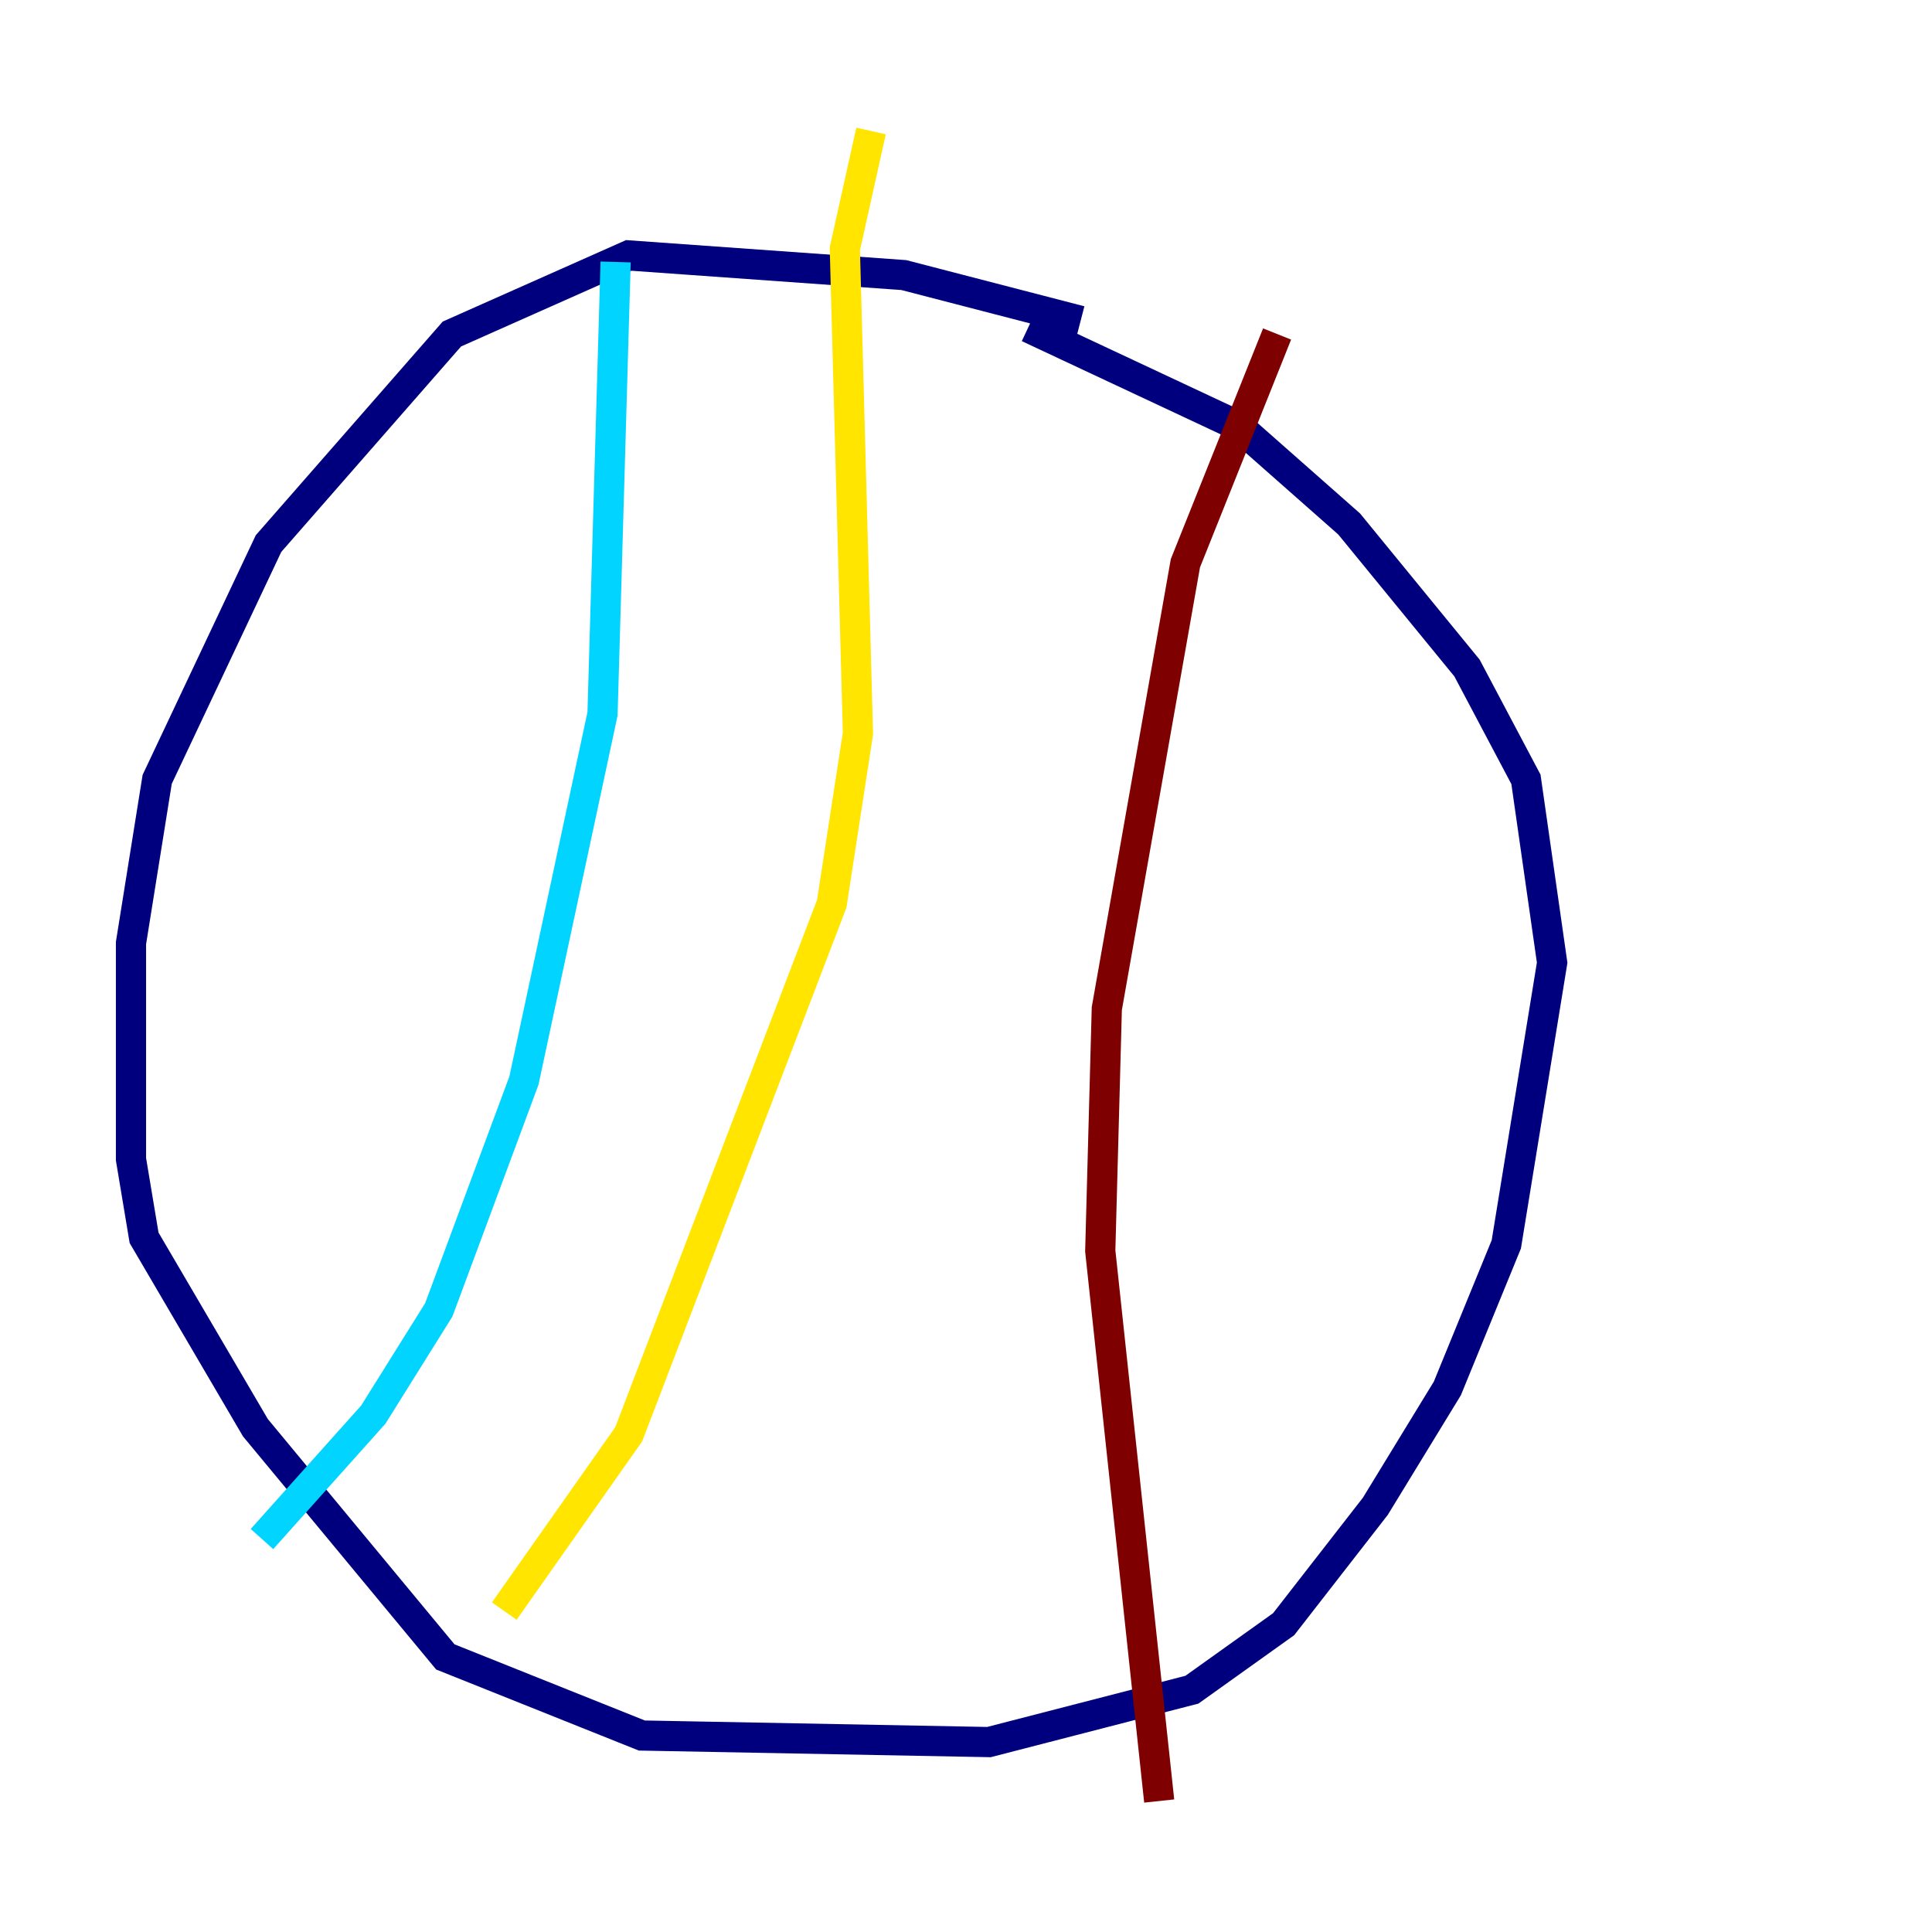 <?xml version="1.0" encoding="utf-8" ?>
<svg baseProfile="tiny" height="128" version="1.2" viewBox="0,0,128,128" width="128" xmlns="http://www.w3.org/2000/svg" xmlns:ev="http://www.w3.org/2001/xml-events" xmlns:xlink="http://www.w3.org/1999/xlink"><defs /><polyline fill="none" points="71.593,21.261 59.878,18.224 41.654,16.922 29.939,22.129 17.79,36.014 10.414,51.634 8.678,62.481 8.678,76.8 9.546,82.007 16.922,94.59 29.505,109.776 42.522,114.983 65.519,115.417 78.969,111.946 85.044,107.607 91.119,99.797 95.891,91.986 99.797,82.441 102.834,63.783 101.098,51.634 97.193,44.258 89.383,34.712 82.007,28.203 68.122,21.695" stroke="#00007f" stroke-width="2" /><polyline fill="none" points="40.786,17.356 39.919,47.295 34.712,71.593 29.071,86.78 24.732,93.722 17.356,101.966" stroke="#00d4ff" stroke-width="2" /><polyline fill="none" points="57.709,8.678 55.973,16.488 56.841,48.597 55.105,59.878 41.654,95.024 33.41,106.739" stroke="#ffe500" stroke-width="2" /><polyline fill="none" points="84.61,22.129 78.536,37.315 73.329,66.82 72.895,82.875 76.8,119.322" stroke="#7f0000" stroke-width="2" /></svg>